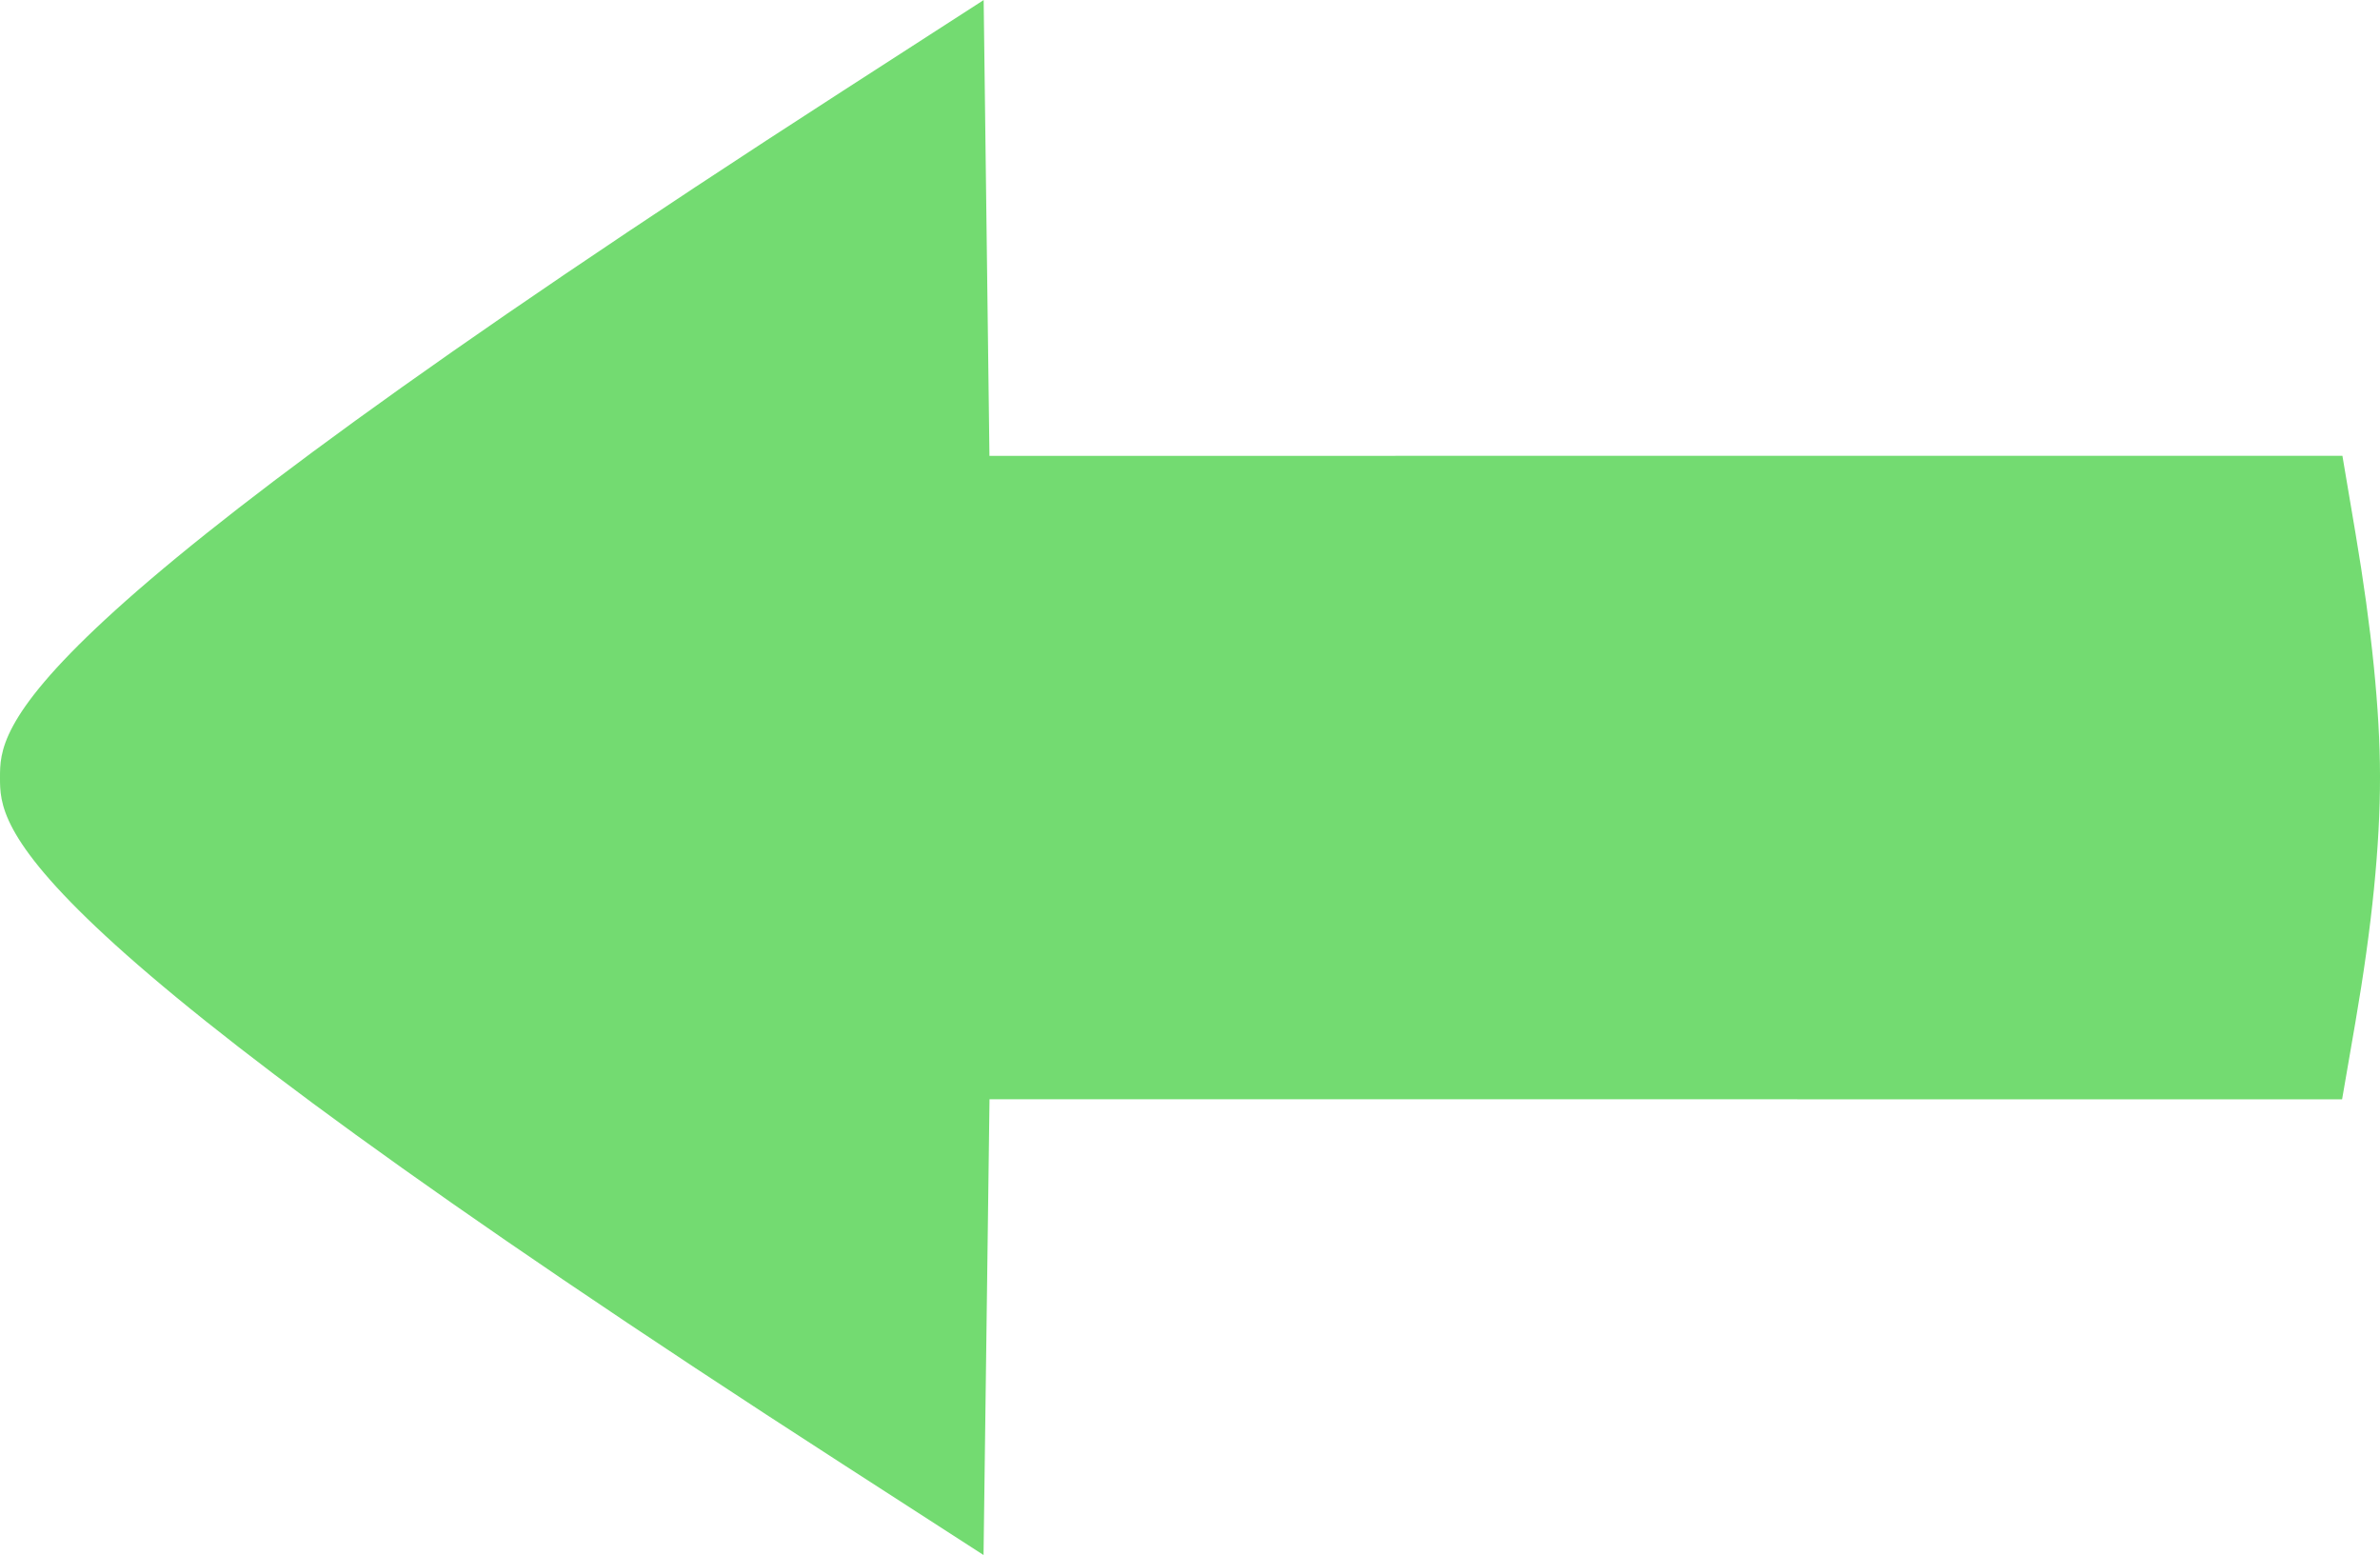 <?xml version="1.0" encoding="utf-8"?>
<!-- Generator: Adobe Illustrator 16.0.0, SVG Export Plug-In . SVG Version: 6.00 Build 0)  -->
<!DOCTYPE svg PUBLIC "-//W3C//DTD SVG 1.1//EN" "http://www.w3.org/Graphics/SVG/1.1/DTD/svg11.dtd">
<svg version="1.1" id="Layer_1" xmlns="http://www.w3.org/2000/svg" xmlns:xlink="http://www.w3.org/1999/xlink" x="0px" y="0px"
	 width="102.898px" height="67.215px" viewBox="0 0 102.898 67.215" enable-background="new 0 0 102.898 67.215"
	 xml:space="preserve">
<path fill="#73DB71" d="M36.451,63.297l6.072,3.917l0.258-19.701l58.478,0.004l0.573-3.319c0.721-4.18,1.07-7.664,1.066-10.649
	c-0.002-2.828-0.359-6.365-1.062-10.515l-0.563-3.332l-58.495,0.001l-0.25-19.701l-6.076,3.918C0,27.429,0,31.449,0,33.609
	S0,39.789,36.451,63.297z"/>
</svg>
